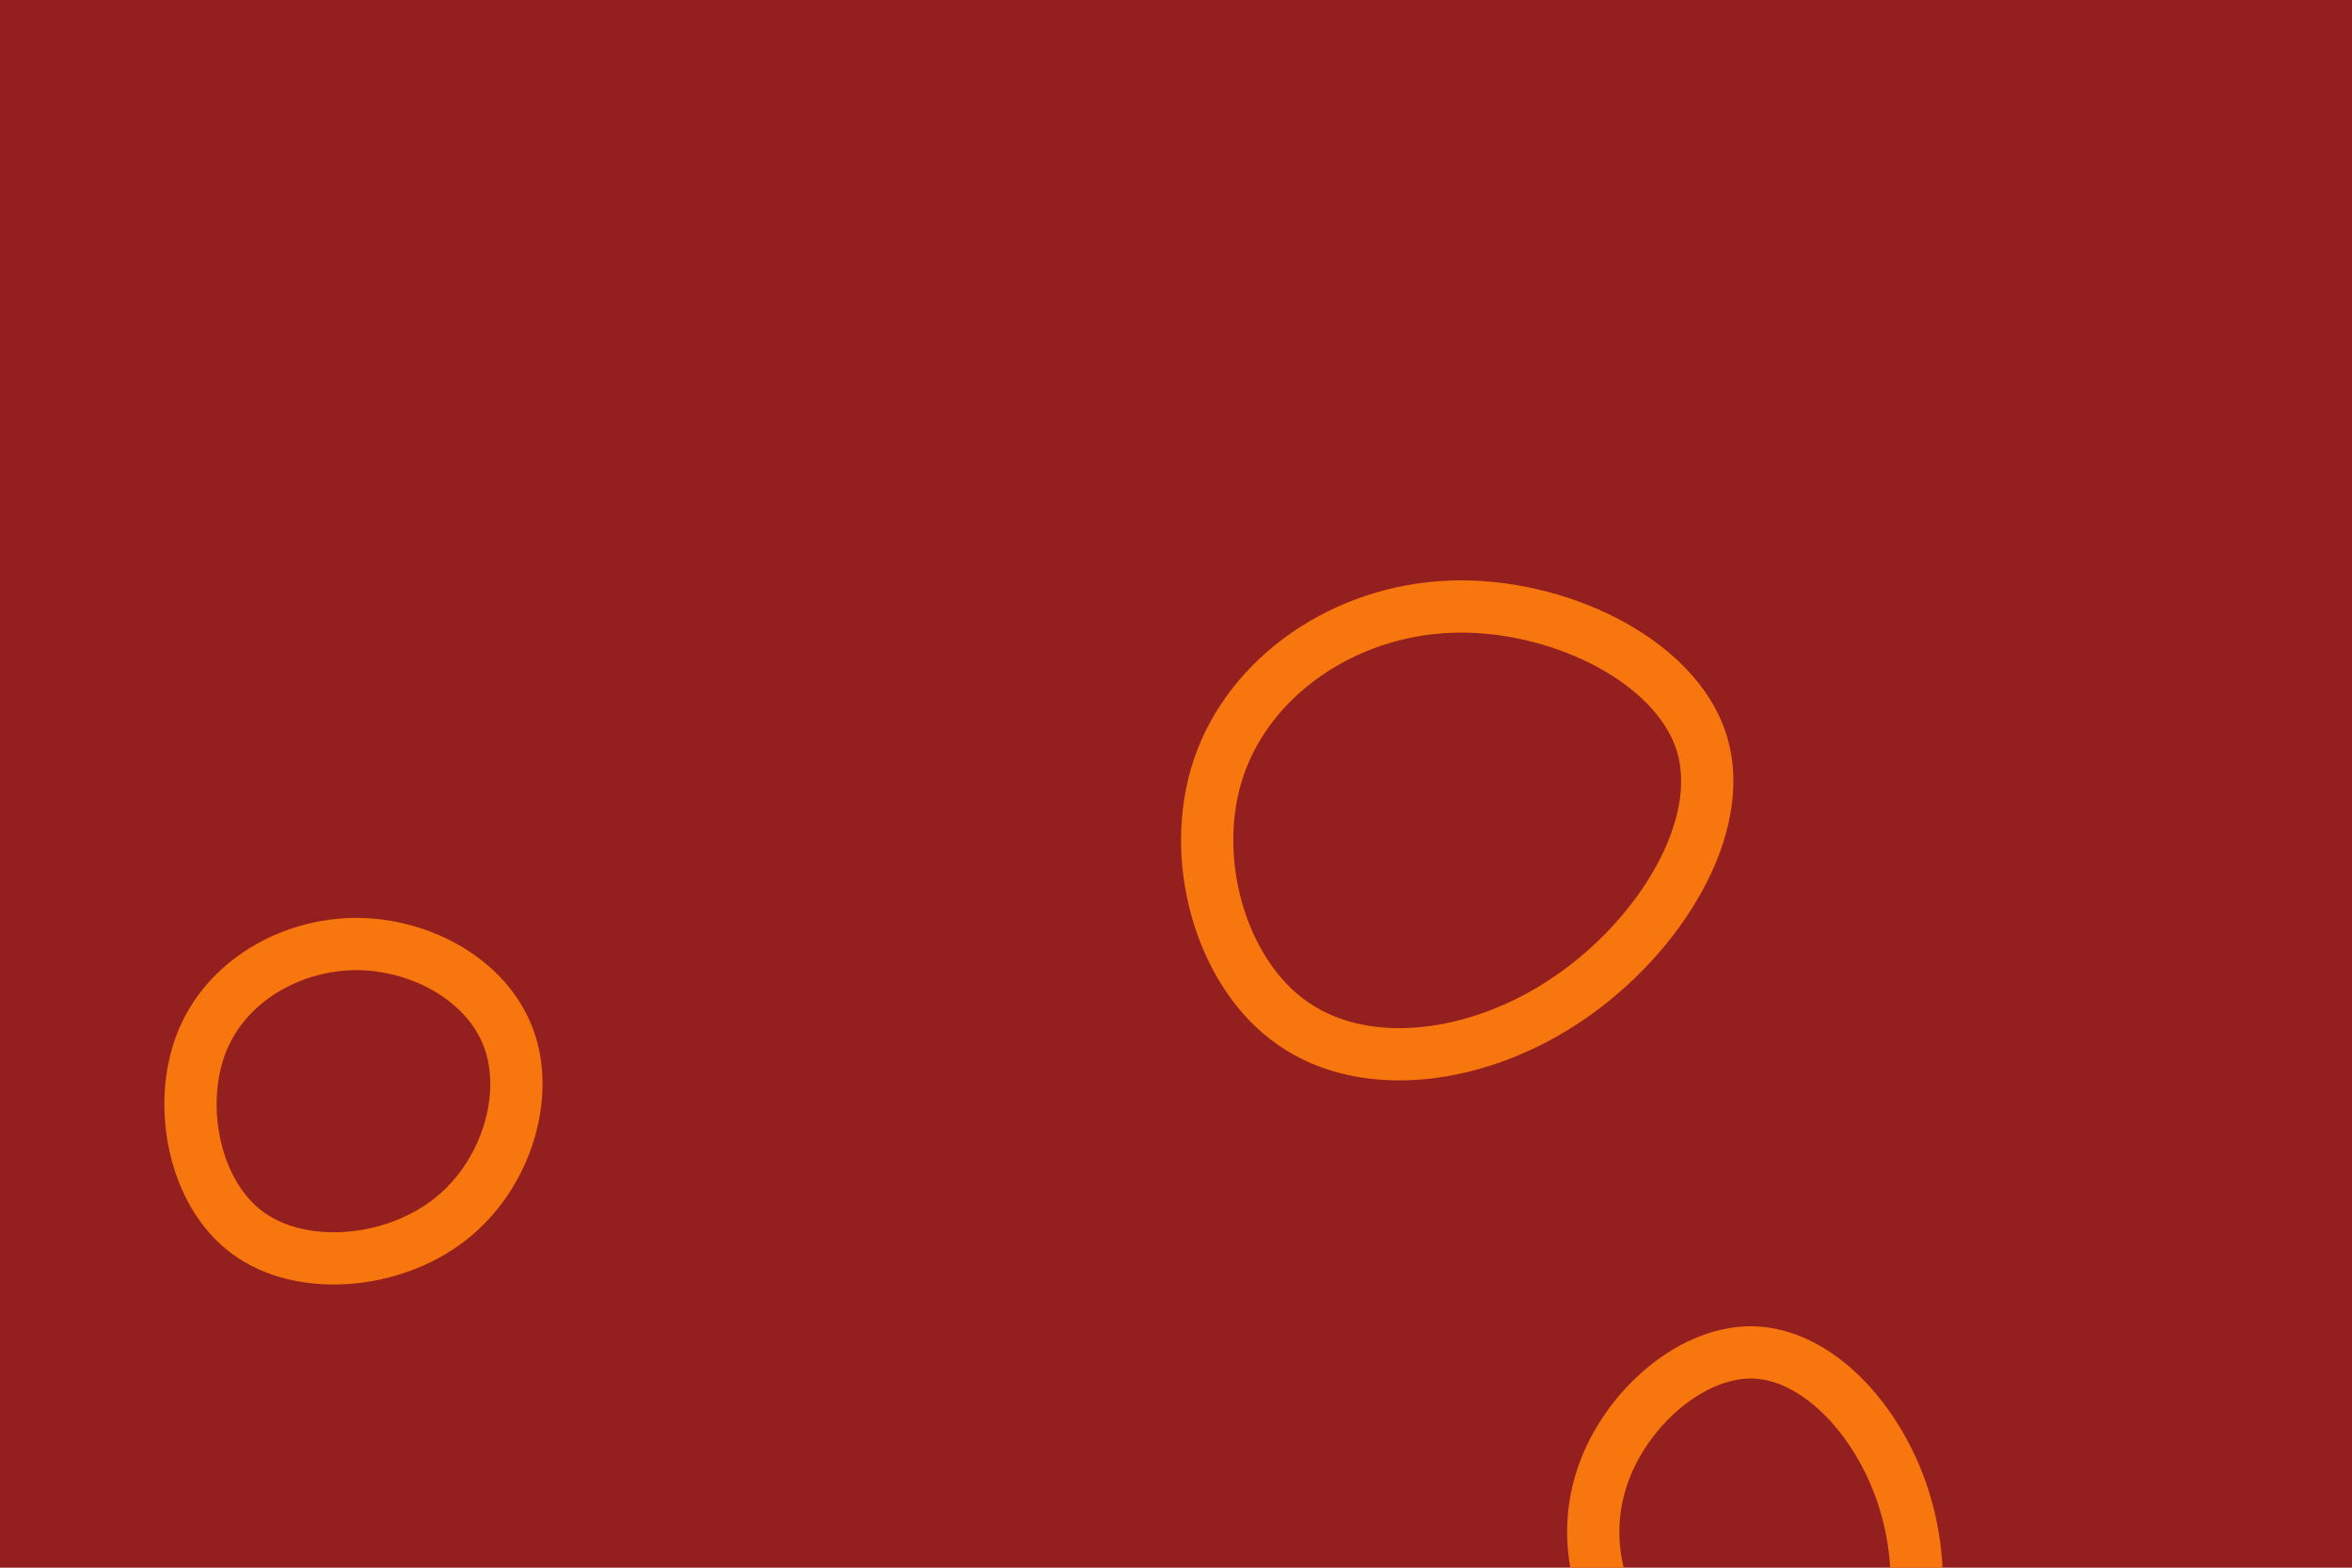<svg id="visual" viewBox="0 0 900 600" width="900" height="600" xmlns="http://www.w3.org/2000/svg" xmlns:xlink="http://www.w3.org/1999/xlink" version="1.1"><rect width="900" height="600" fill="#931F1F"></rect><g><g transform="translate(550 319)"><path d="M101.2 -34.5C111 -2.6 85.1 39.4 50.4 63C15.8 86.7 -27.5 92.1 -55.3 72.7C-83.1 53.4 -95.4 9.2 -83.6 -25.4C-71.8 -60.1 -35.9 -85.2 4.9 -86.8C45.7 -88.4 91.4 -66.4 101.2 -34.5Z" fill="none" stroke="#F7760E" stroke-width="20"></path></g><g transform="translate(136 414)"><path d="M58.7 -16.4C66.8 5.8 57.6 36.3 35.7 53.1C13.9 69.9 -20.7 73 -41.3 57.8C-61.8 42.7 -68.2 9.2 -59 -14.6C-49.8 -38.4 -24.9 -52.6 0.2 -52.7C25.3 -52.7 50.6 -38.7 58.7 -16.4Z" fill="none" stroke="#F7760E" stroke-width="20"></path></g><g transform="translate(672 590)"><path d="M56.1 -17.6C65.9 12.1 62.5 46.7 43.1 61.2C23.7 75.8 -11.7 70.3 -34.5 52.5C-57.3 34.8 -67.6 4.7 -59.7 -22.2C-51.9 -49.1 -25.9 -72.8 -1.4 -72.4C23.1 -71.9 46.3 -47.2 56.1 -17.6Z" fill="none" stroke="#F7760E" stroke-width="20"></path></g></g></svg>